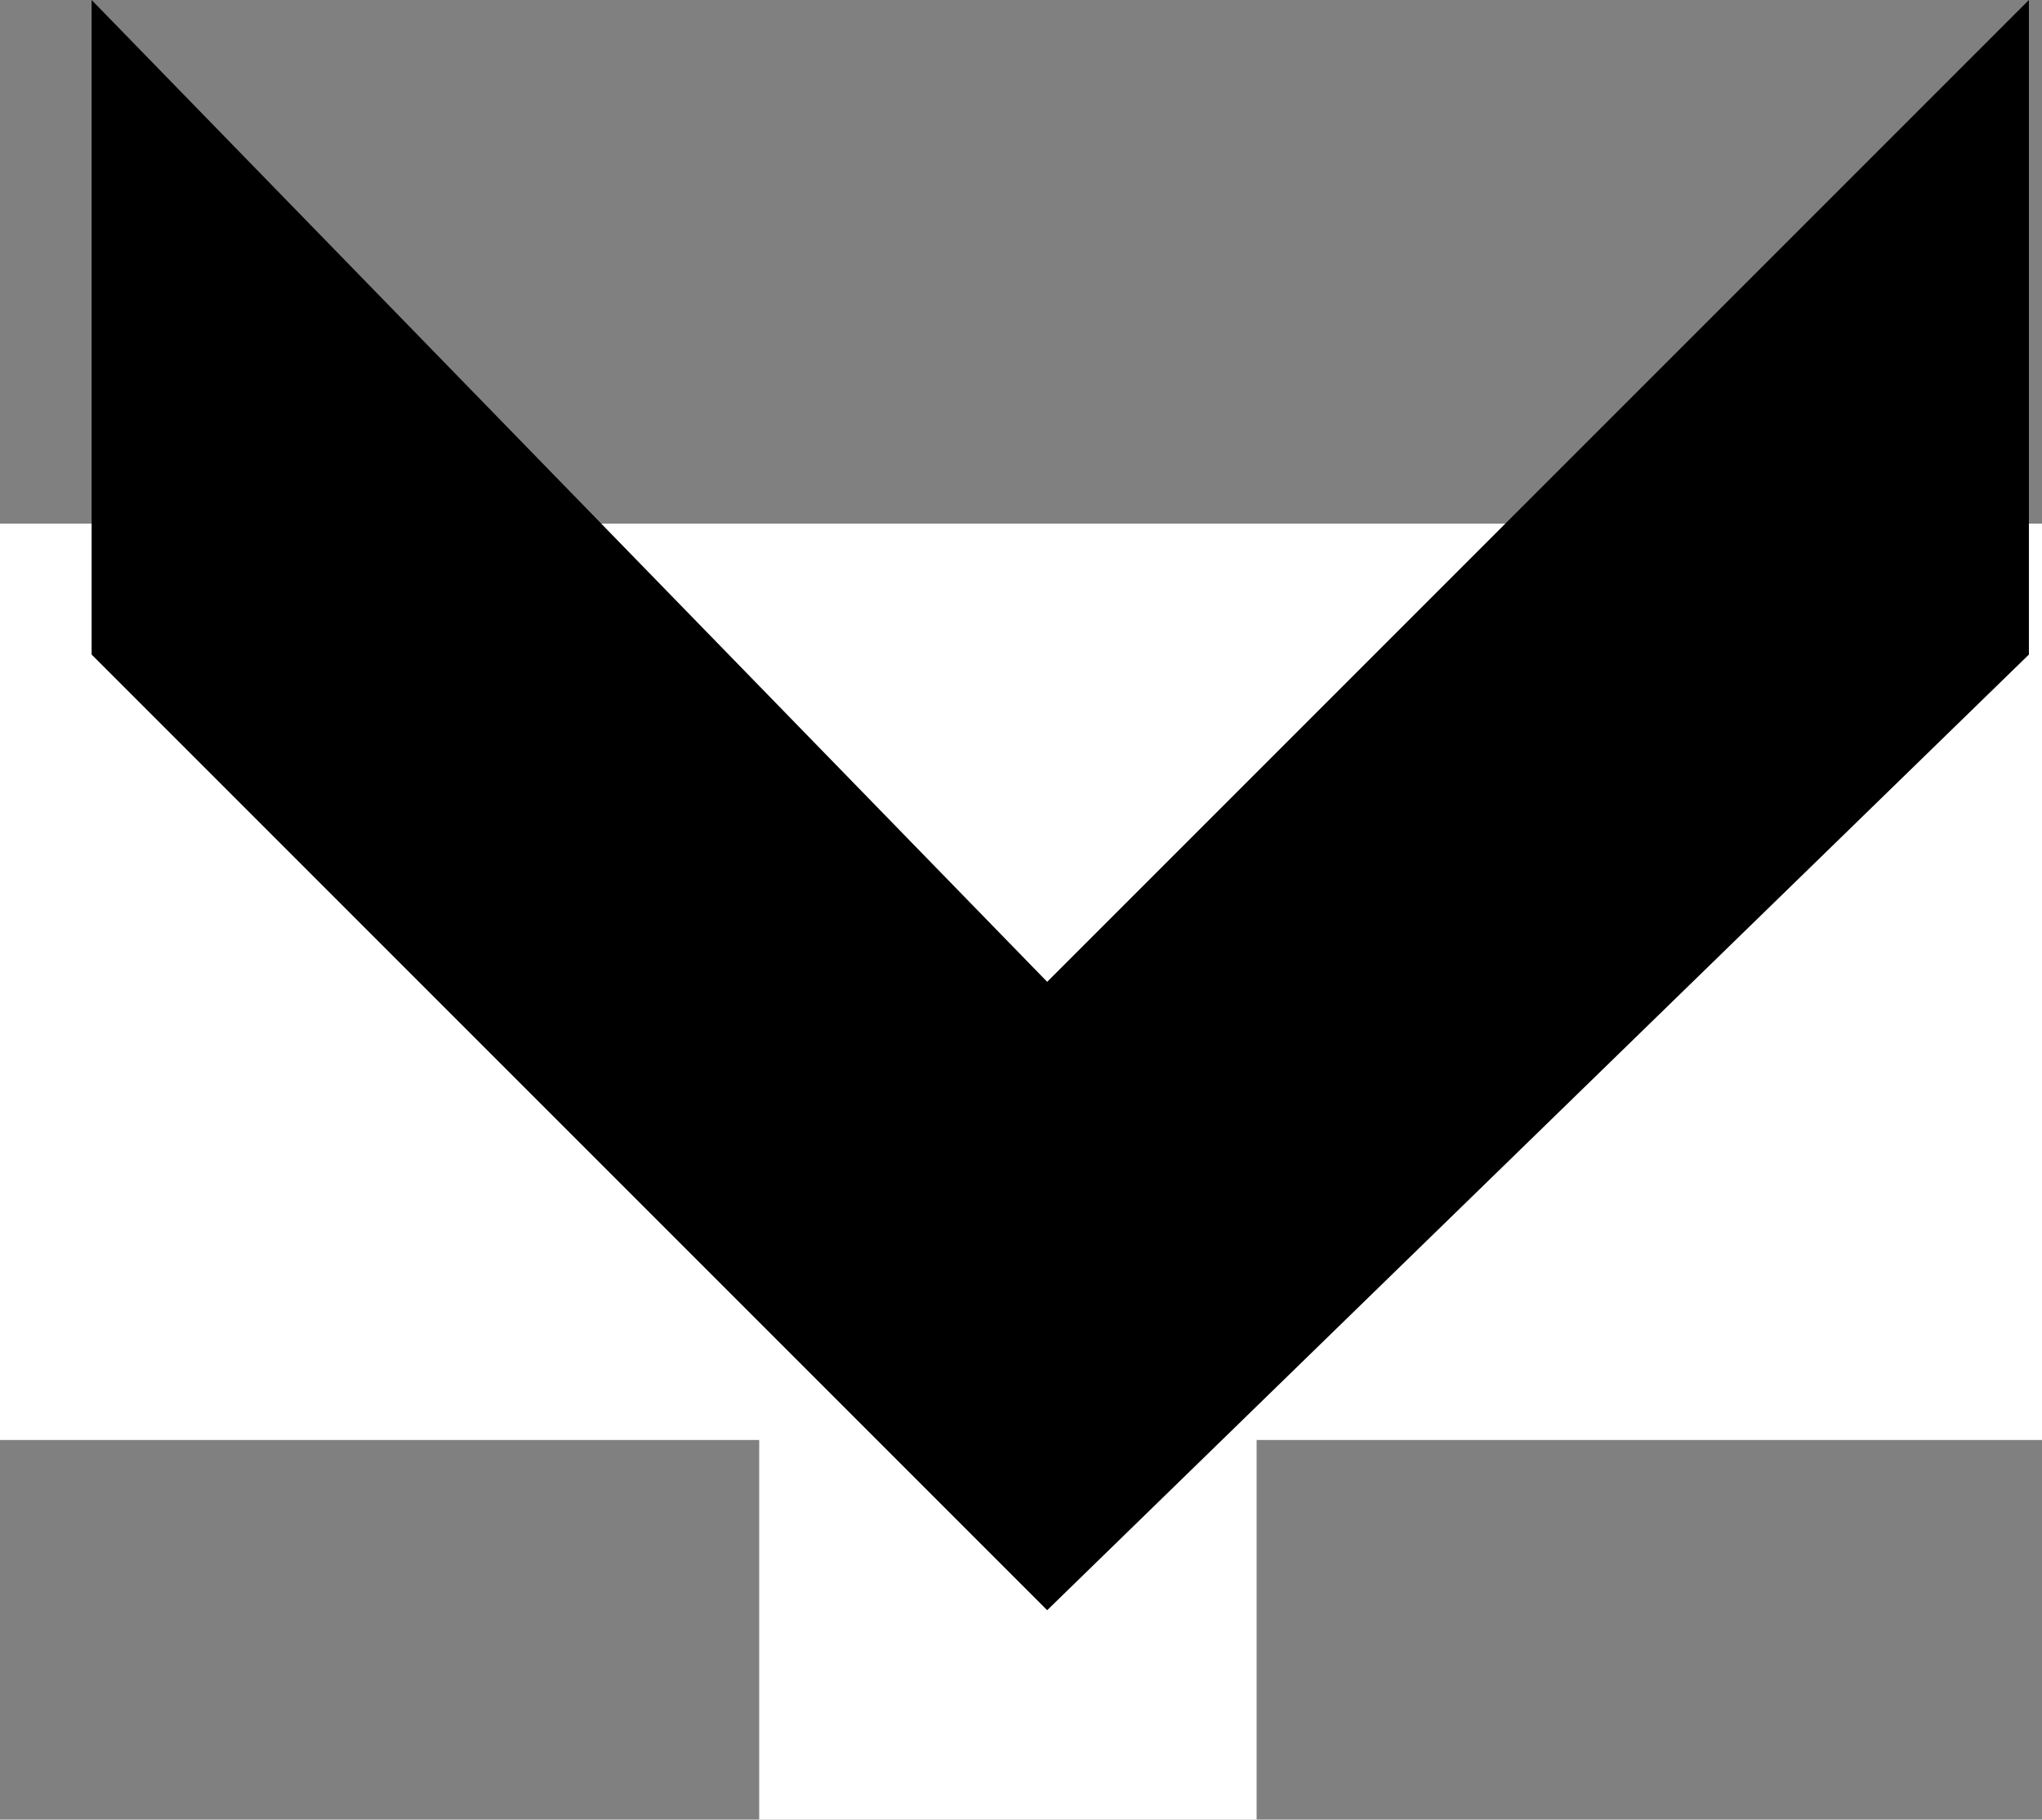 <?xml version="1.0" encoding="UTF-8" standalone="no"?>
<svg xmlns:ffdec="https://www.free-decompiler.com/flash" xmlns:xlink="http://www.w3.org/1999/xlink" ffdec:objectType="shape" height="6.95px" width="7.8px" xmlns="http://www.w3.org/2000/svg">
  <rect width="100%" height="100%" fill="#808080" stroke="none"/>
  <g transform="matrix(1.0, 0.0, 0.0, 1.0, 4.0, 2.7)">
    <path d="M0.8 4.25 L-1.1 4.25 -1.1 2.8 -4.0 2.8 -4.0 -0.7 3.8 -0.7 3.8 2.8 0.8 2.8 0.8 4.25" fill="#ffffff" fill-rule="evenodd" stroke="none"/>
    <path d="M3.75 -2.7 L3.75 -0.2 0.0 3.45 -3.65 -0.2 -3.65 -2.7 0.0 1.05 3.75 -2.7" fill="#000000" fill-rule="evenodd" stroke="none"/>
  </g>
</svg>
